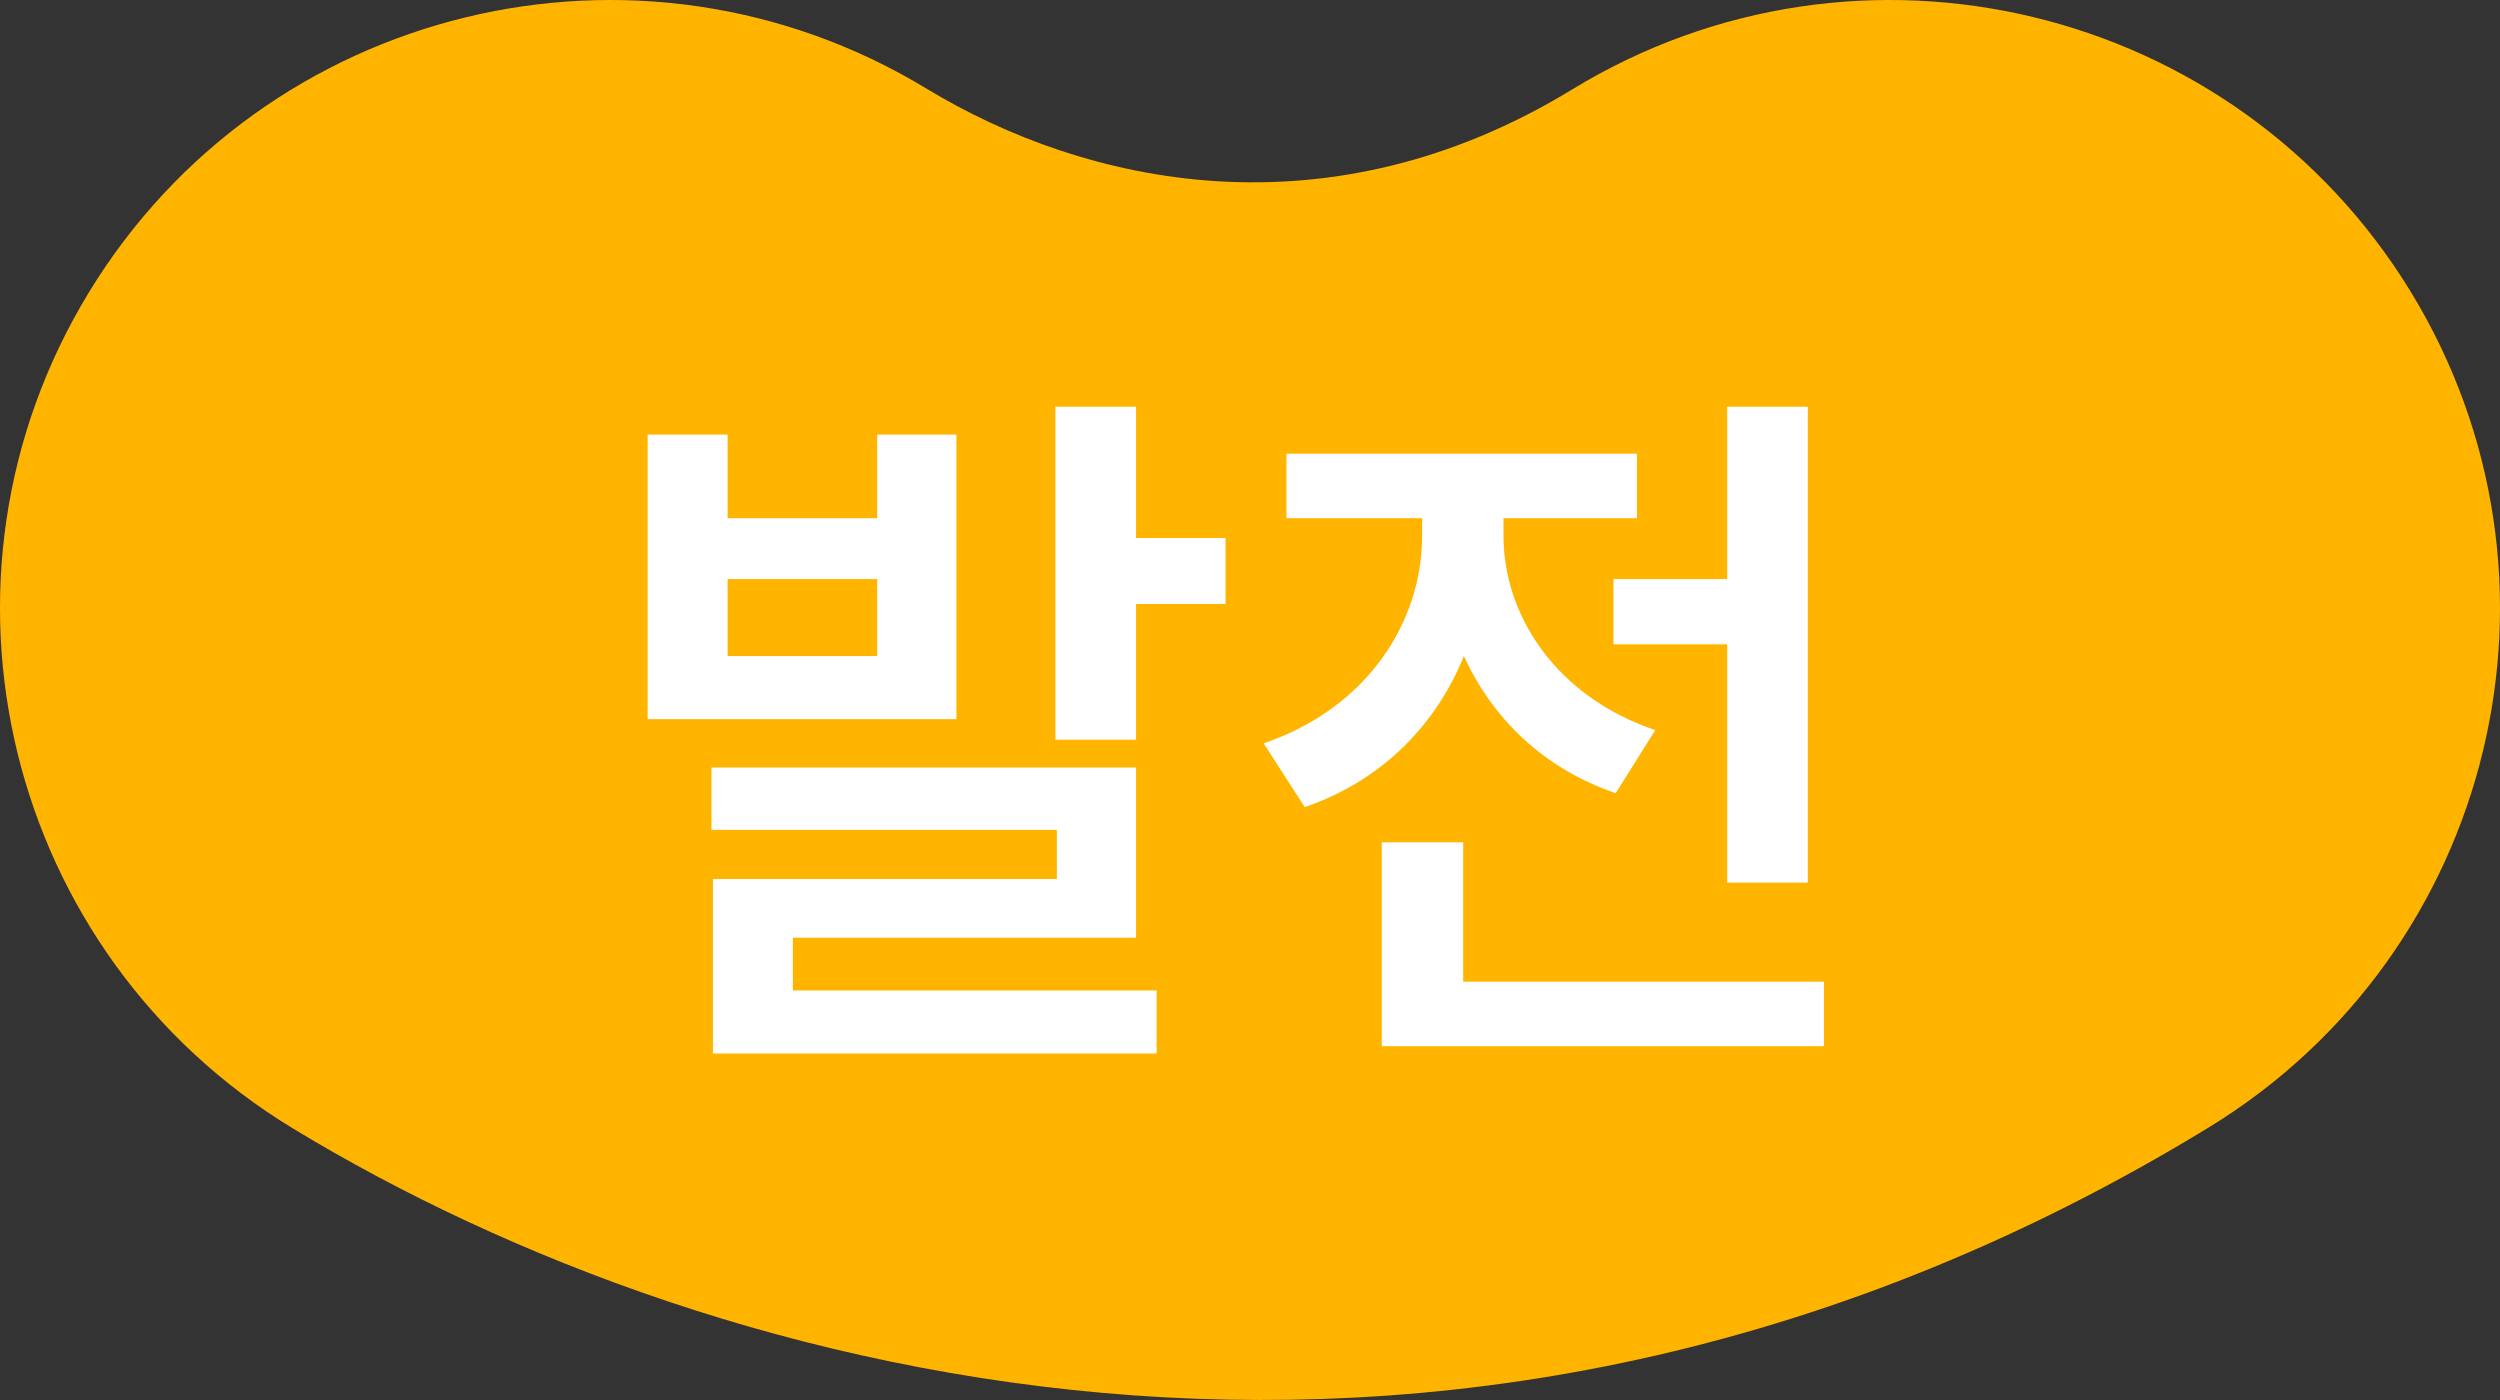 <svg width="75" height="42" viewBox="0 0 75 42" fill="none" xmlns="http://www.w3.org/2000/svg">
<rect x="0" y="0" width="75" height="42" fill="#333333" stroke="none"/>
<path fill-rule="evenodd" clip-rule="evenodd" d="M2.663 8.777C7.909 0.162 19.16 -2.578 27.793 2.657C32.573 5.556 39.826 7.162 47.164 2.684C55.782 -2.576 67.041 0.133 72.311 8.734C77.581 17.336 74.867 28.572 66.248 33.832C43.977 47.424 21.621 41.637 8.795 33.858C0.162 28.622 -2.584 17.393 2.663 8.777Z" fill="#FFB400"/>
<path d="M19.43 13.038H21.828V15.546H26.316V13.038H28.692V21.574H19.43V13.038ZM21.344 24.896V23.026H34.082V28.13H23.786V29.714H34.698V31.606H21.388V26.37H31.706V24.896H21.344ZM21.828 19.682H26.316V17.372H21.828V19.682ZM31.662 22.19V12.202H34.082V16.14H36.766V18.12H34.082V22.19H31.662ZM48.404 17.372H51.815V12.202H54.234V26.48H51.815V19.33H48.404V17.372ZM37.91 22.3C41.013 21.244 42.663 18.67 42.663 16.074V15.546H38.593V13.61H49.108V15.546H45.105V16.074C45.105 18.45 46.666 20.892 49.658 21.904L48.471 23.796C46.292 23.048 44.775 21.552 43.916 19.682C43.081 21.75 41.453 23.422 39.142 24.214L37.91 22.3ZM41.453 31.386V25.27H43.895V29.45H54.718V31.386H41.453Z" fill="white"/>
</svg>
